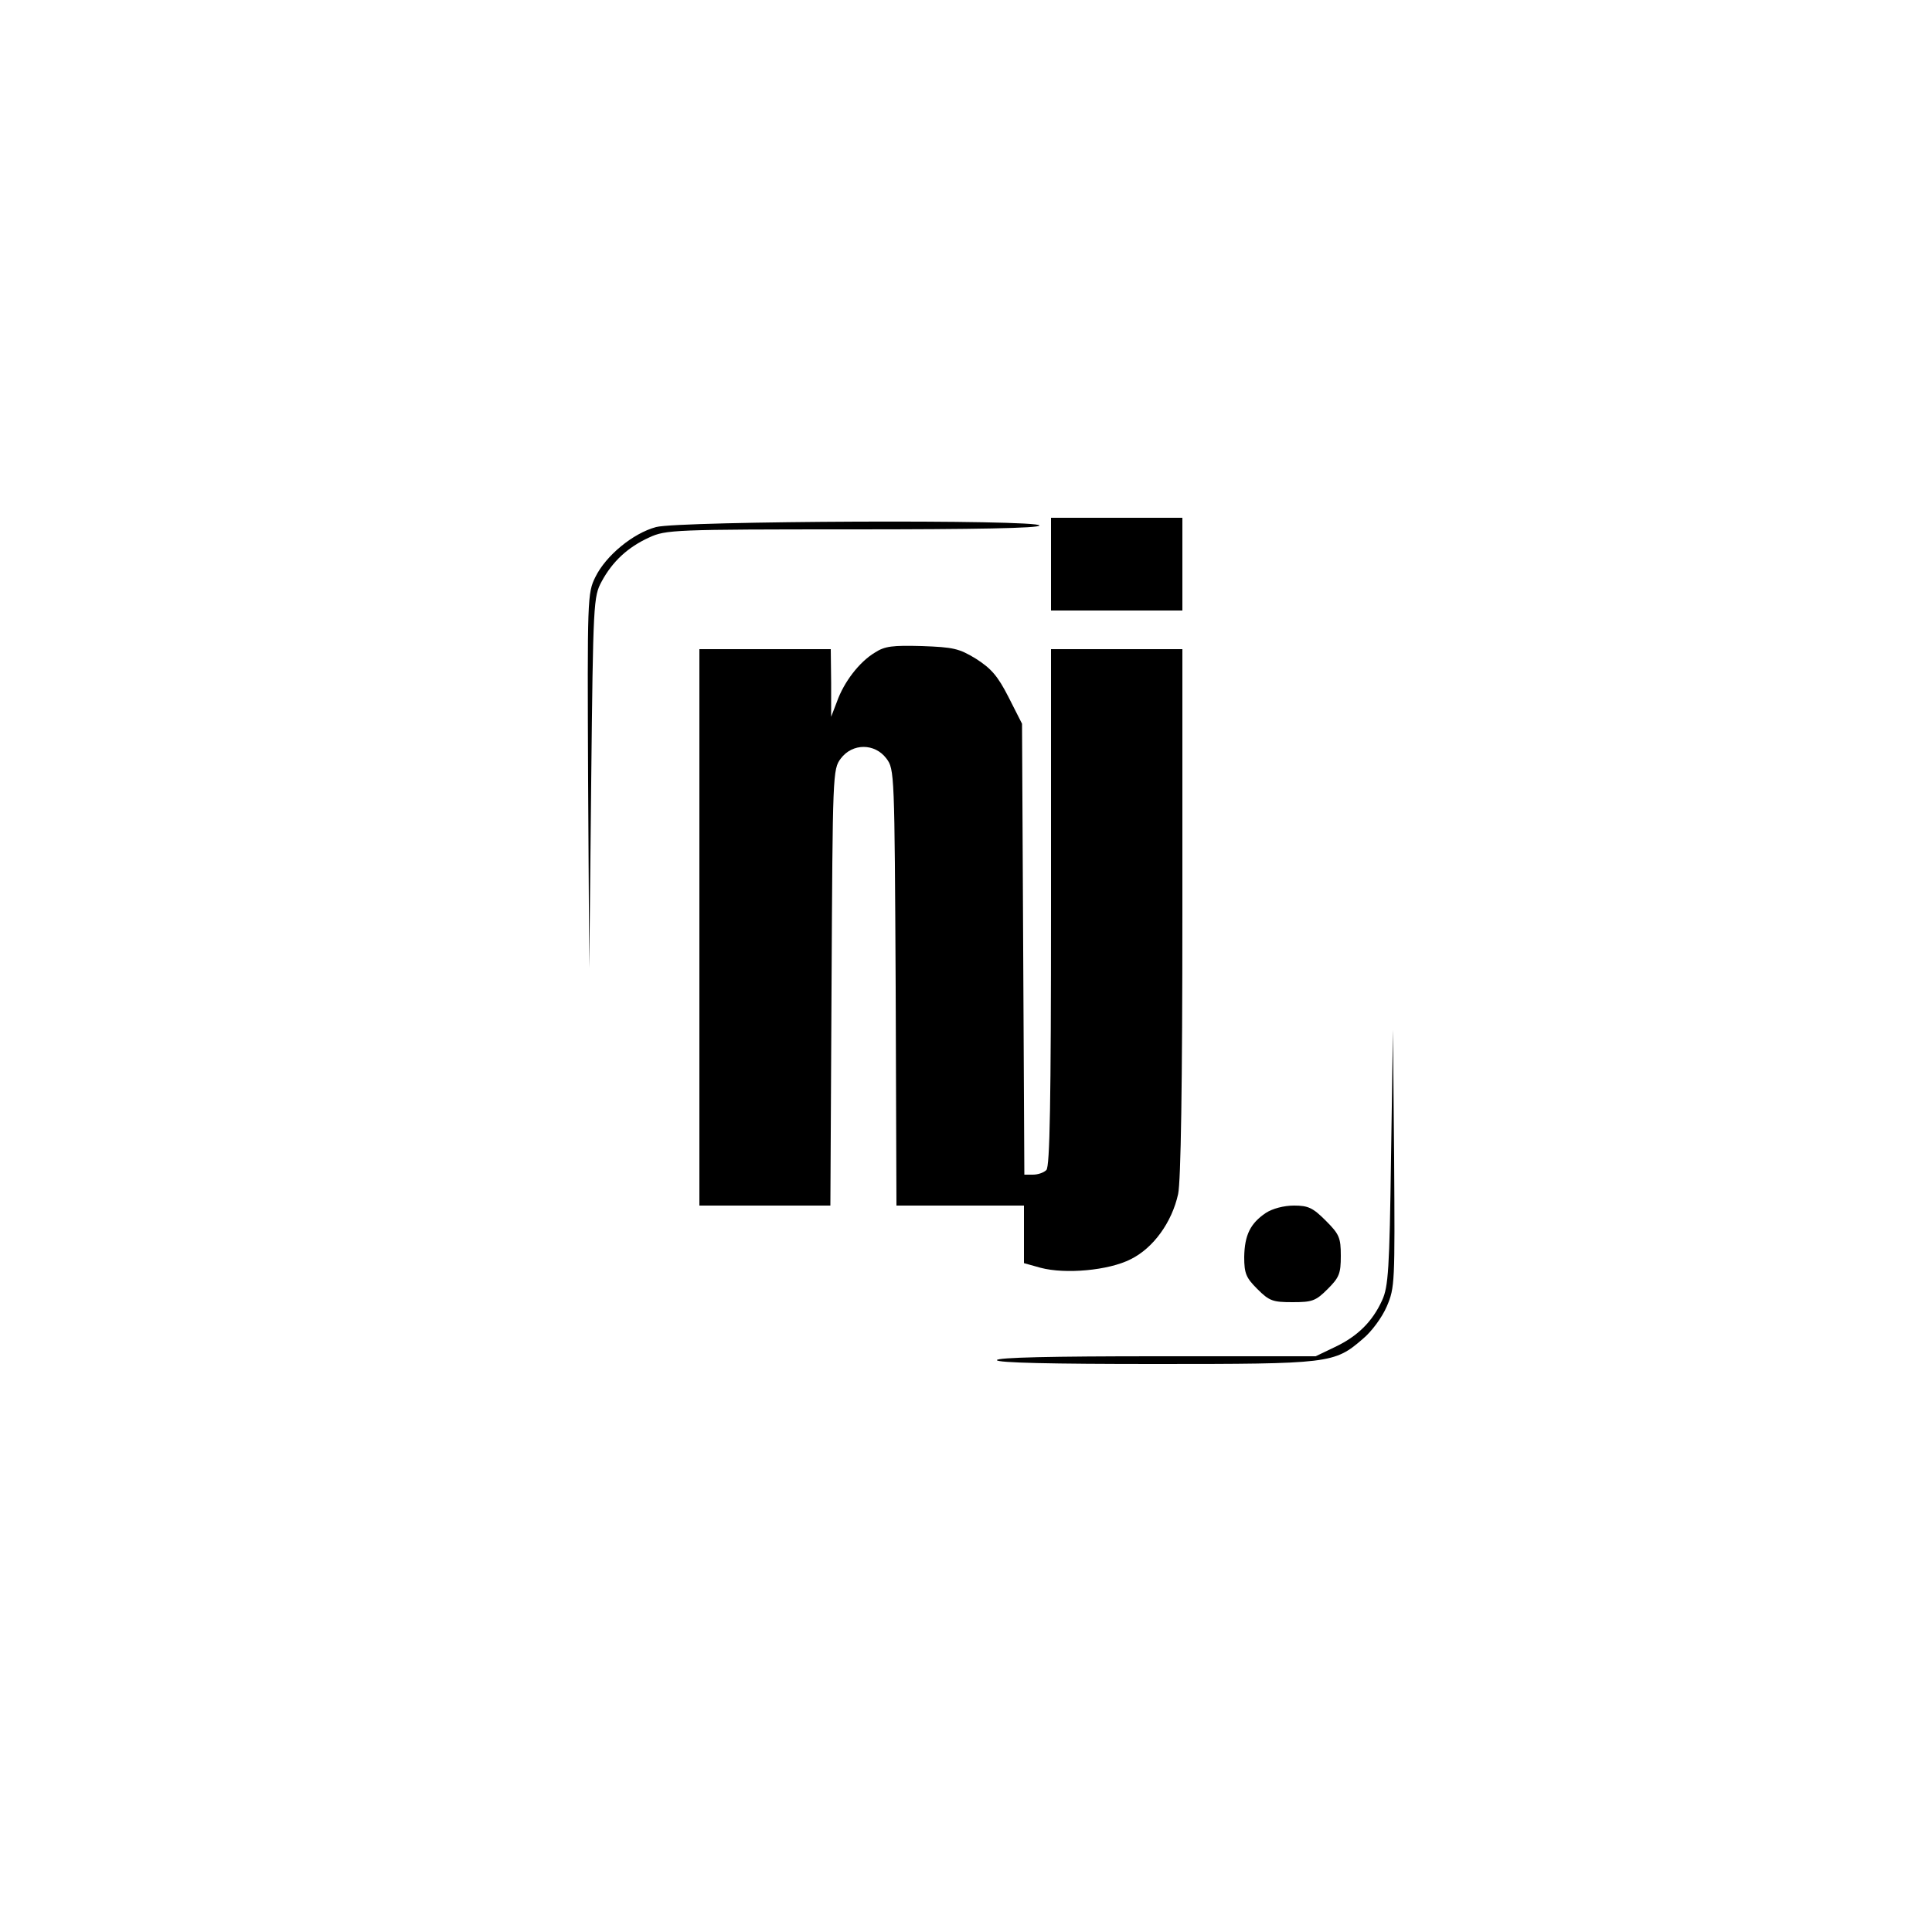 <?xml version="1.0" standalone="no"?>
<!DOCTYPE svg PUBLIC "-//W3C//DTD SVG 20010904//EN"
 "http://www.w3.org/TR/2001/REC-SVG-20010904/DTD/svg10.dtd">
<svg version="1.0" xmlns="http://www.w3.org/2000/svg"
 width="500pt" height="500pt" viewBox="0 0 500 500"
 preserveAspectRatio="xMidYMid meet">

<g transform="translate(0,500) scale(0.1,-0.1)"
fill="#000000" stroke="none">
<path d="M2720 3540 l0 -120 170 0 170 0 0 120 0 120 -170 0 -170 0 0 -120z"/>
<path d="M1698 3636 c-60 -16 -130 -74 -157 -129 -21 -42 -21 -54 -19 -528 l3
-484 5 480 c5 468 6 481 27 520 28 52 68 89 123 114 43 20 64 21 528 21 314 0
482 3 482 10 0 16 -932 12 -992 -4z"/>
<path d="M2264 3311 c-40 -24 -80 -76 -98 -127 l-15 -39 0 88 -1 87 -170 0
-170 0 0 -720 0 -720 170 0 169 0 3 564 c3 556 3 565 24 593 30 40 88 40 118
0 21 -28 21 -37 24 -593 l2 -564 165 0 165 0 0 -75 0 -74 43 -12 c64 -17 176
-7 233 22 59 29 107 96 123 169 7 34 11 279 11 730 l0 680 -170 0 -170 0 0
-668 c0 -506 -3 -671 -12 -680 -7 -7 -22 -12 -35 -12 l-22 0 -3 584 -3 583
-35 69 c-28 55 -45 74 -84 99 -44 27 -59 30 -140 33 -76 2 -96 0 -122 -17z"/>
<path d="M3600 2005 c-4 -290 -7 -335 -23 -370 -25 -55 -63 -93 -122 -121
l-50 -24 -412 0 c-269 0 -413 -3 -413 -10 0 -7 143 -10 408 -10 454 0 465 1
539 65 23 19 50 56 62 84 21 49 21 61 19 383 l-3 333 -5 -330z"/>
<path d="M3276 1861 c-40 -27 -55 -57 -56 -114 0 -43 5 -54 34 -83 31 -31 40
-34 91 -34 51 0 60 3 91 34 30 30 34 40 34 86 0 47 -4 56 -39 91 -33 33 -45
39 -82 39 -27 0 -56 -8 -73 -19z"/>
</g>
</svg>
